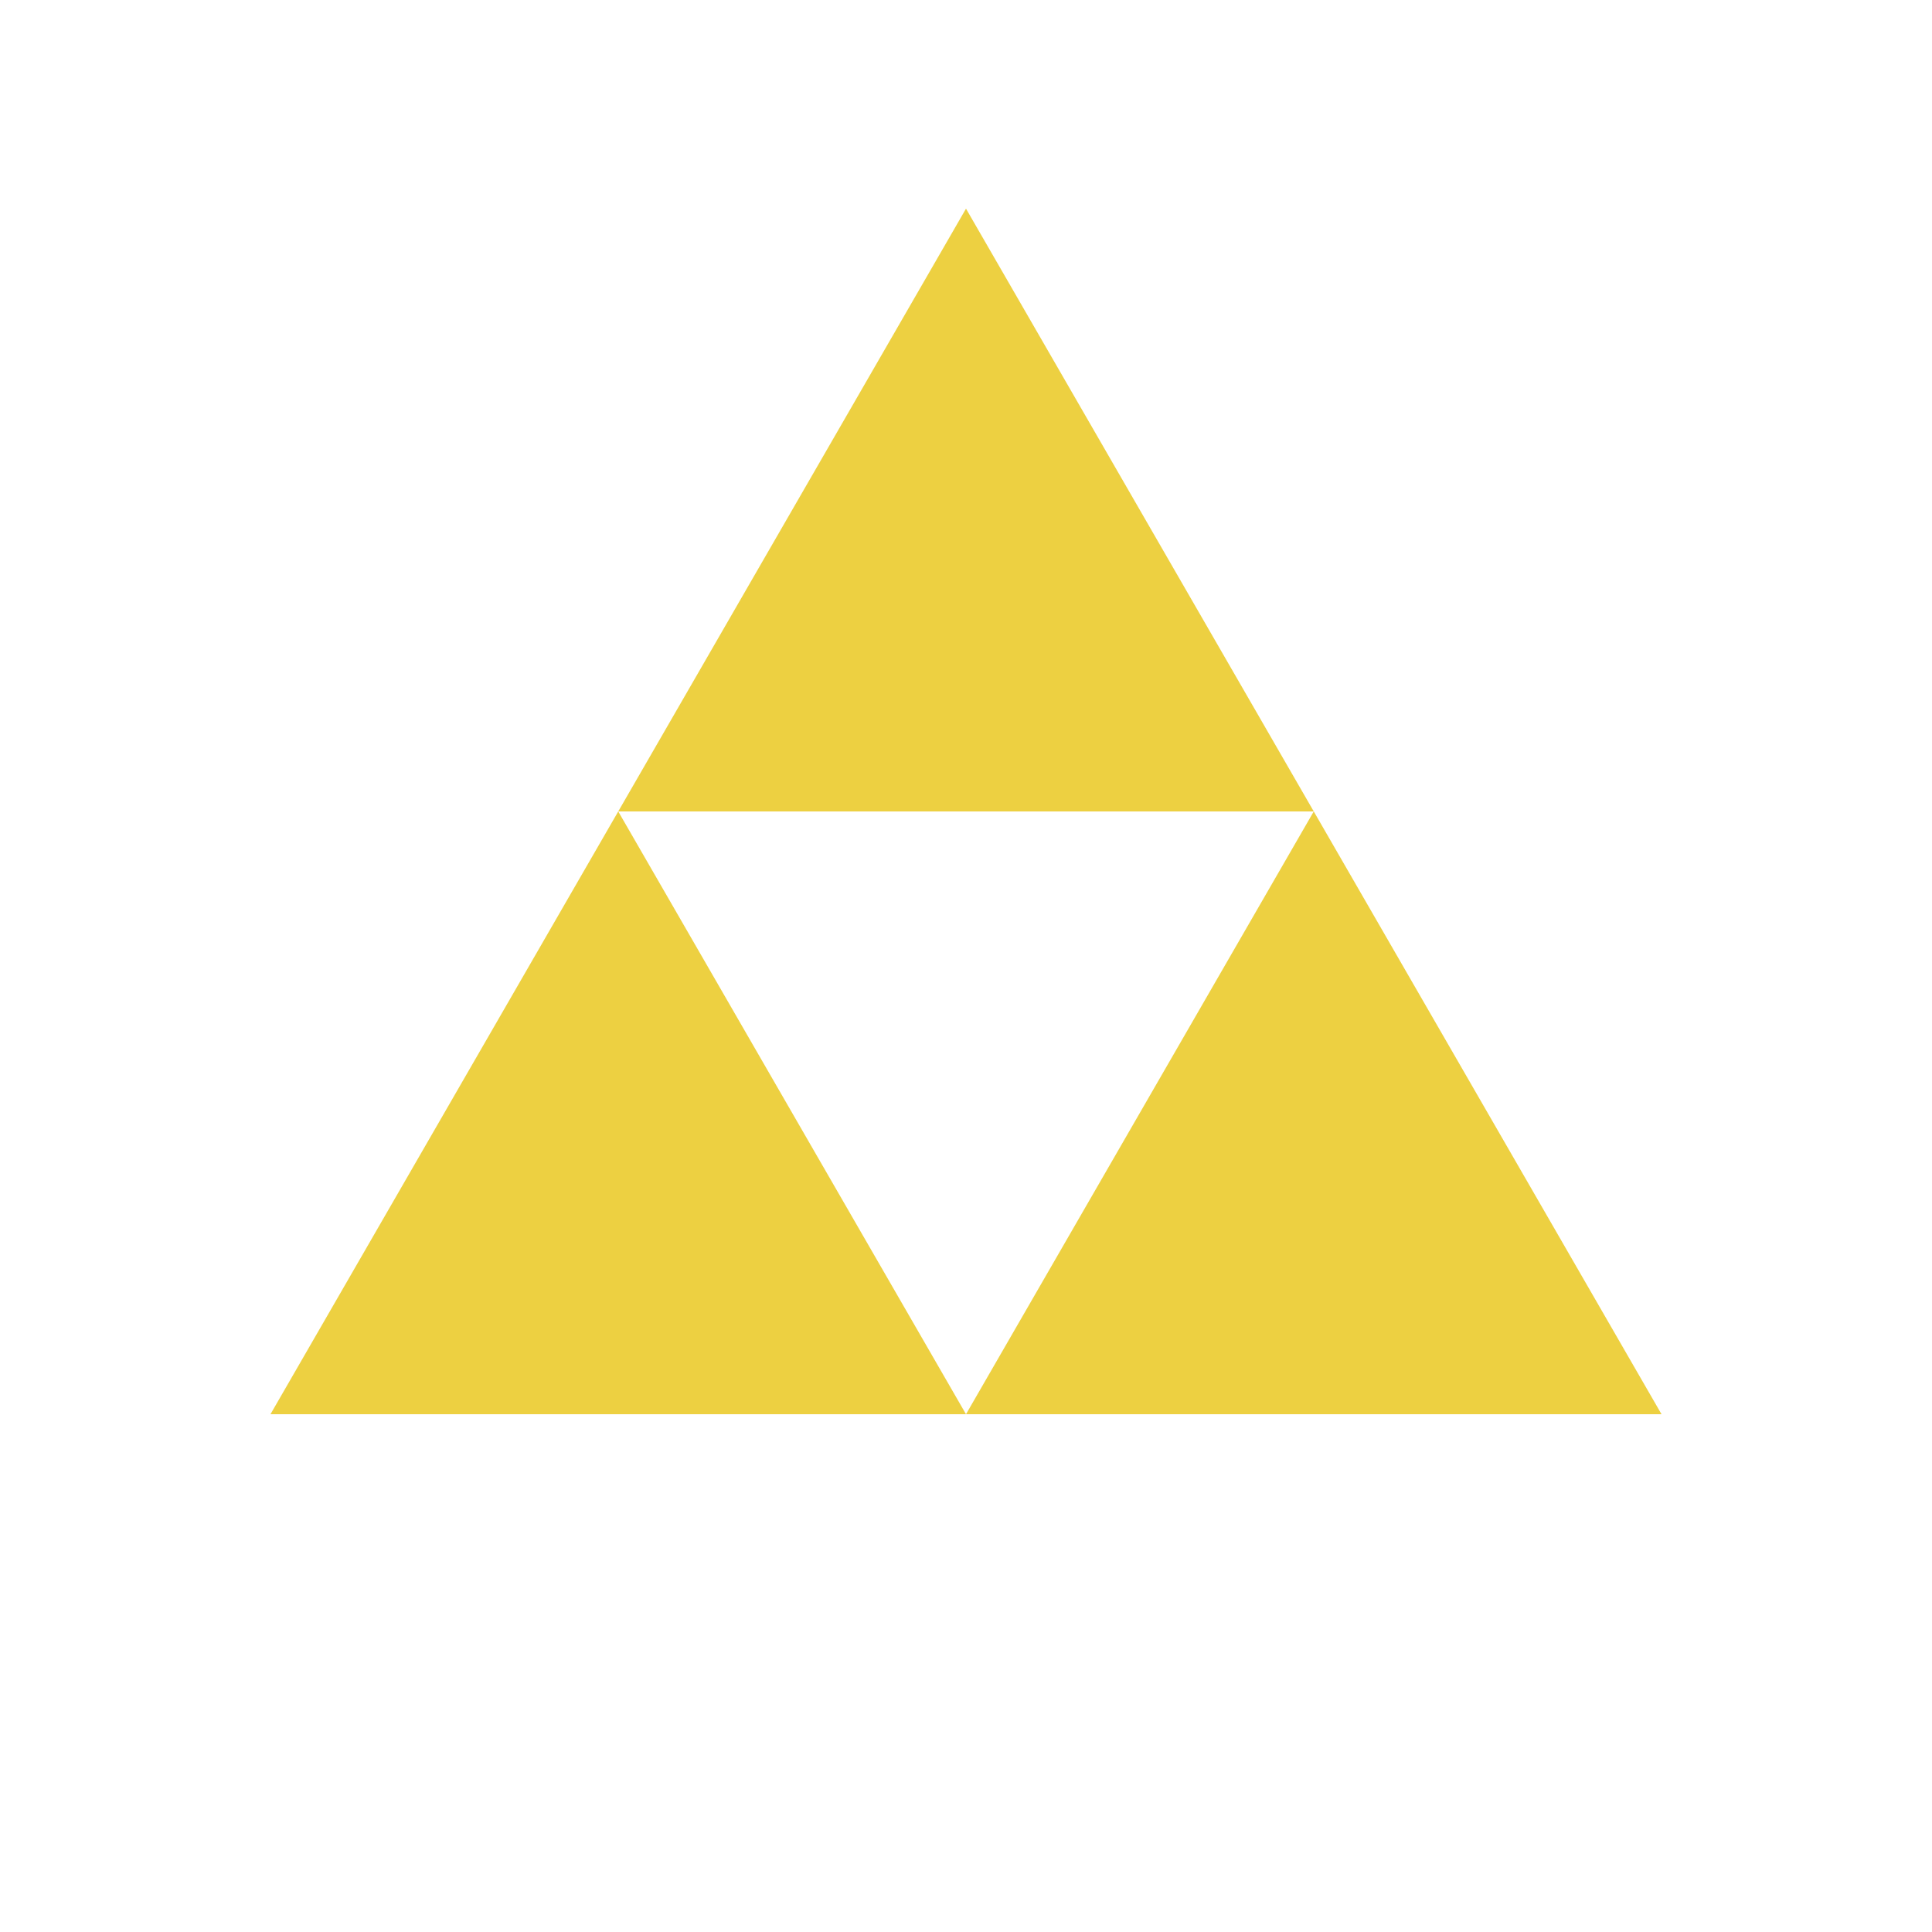 <?xml version="1.0" encoding="utf-8"?>
<svg xmlns="http://www.w3.org/2000/svg" xmlns:xlink="http://www.w3.org/1999/xlink" style="margin: auto; background: none; display: block; shape-rendering: auto;" width="144px" height="144px" viewBox="0 0 100 100" preserveAspectRatio="xMidYMid">
<g transform="translate(50 42)">
  <g transform="scale(0.8)">
    <g transform="translate(-50 -50)">
      <polygon fill="#edd041" points="72.5 50 50 11 27.5 50 50 50">
        <animateTransform attributeName="transform" type="rotate" repeatCount="indefinite" dur="2.632s" values="0 50 38.5;360 50 38.5" keyTimes="0;1"></animateTransform>
      </polygon>
      <polygon fill="#edd041" points="5 89 50 89 27.5 50">
        <animateTransform attributeName="transform" type="rotate" repeatCount="indefinite" dur="2.632s" values="0 27.5 77.5;360 27.5 77.5" keyTimes="0;1"></animateTransform>
      </polygon>
      <polygon fill="#edd041" points="72.5 50 50 89 95 89">
        <animateTransform attributeName="transform" type="rotate" repeatCount="indefinite" dur="2.632s" values="0 72.5 77.5;360 72 77.5" keyTimes="0;1"></animateTransform>
      </polygon>
    </g>
  </g>
</g>
<!-- [ldio] generated by https://loading.io/ --></svg>